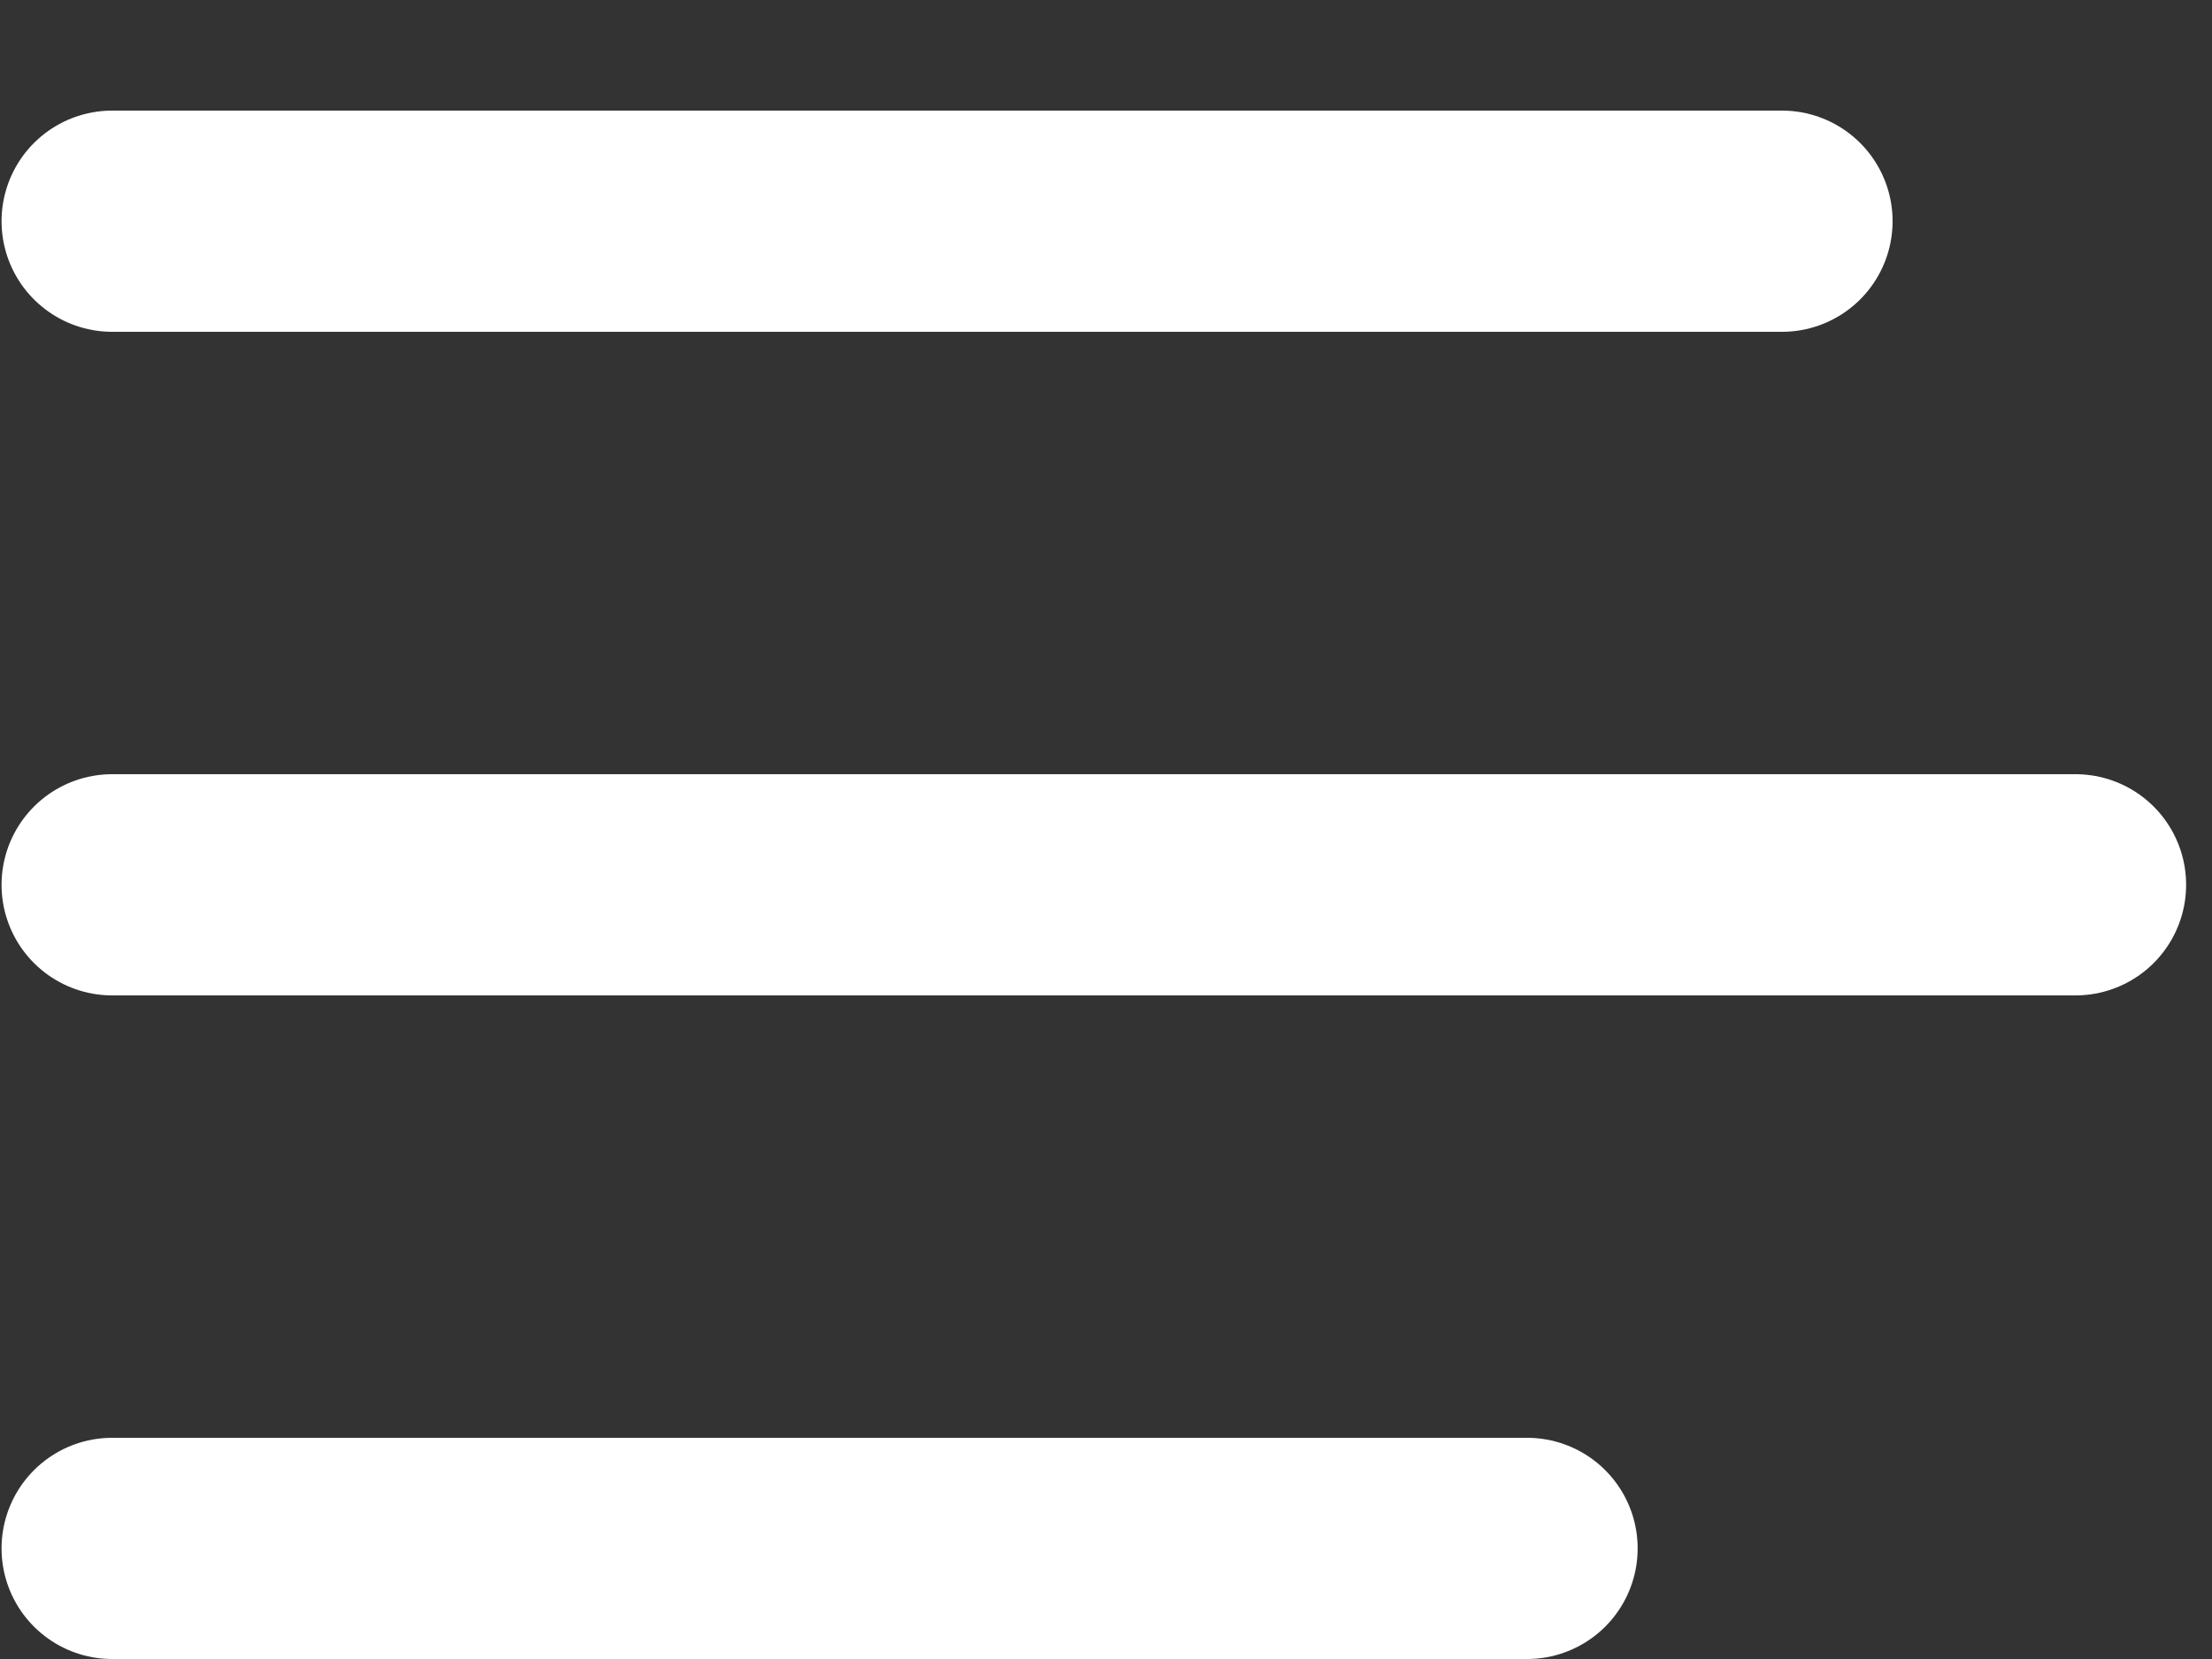 <?xml version="1.0" encoding="UTF-8" standalone="no"?>
<!-- Created with Inkscape (http://www.inkscape.org/) -->

<svg
   xmlns:dc="http://purl.org/dc/elements/1.1/"
   xmlns:cc="http://creativecommons.org/ns#"
   xmlns:rdf="http://www.w3.org/1999/02/22-rdf-syntax-ns#"
   xmlns:svg="http://www.w3.org/2000/svg"
   xmlns="http://www.w3.org/2000/svg"
   xmlns:sodipodi="http://sodipodi.sourceforge.net/DTD/sodipodi-0.dtd"
   xmlns:inkscape="http://www.inkscape.org/namespaces/inkscape"
   width="20"
   height="15"
   viewBox="0 0 20 15"
   id="svg2"
   version="1.1"
   inkscape:version="0.91 r13725"
   sodipodi:docname="menu-button.svg">
  <rect x="0" y="0" width="20" height="15" fill="#333333" stroke="none"/>
  <defs
     id="defs4" />
  <sodipodi:namedview
     id="base"
     pagecolor="#ffffff"
     bordercolor="#666666"
     borderopacity="1.0"
     inkscape:pageopacity="0.0"
     inkscape:pageshadow="2"
     inkscape:zoom="16"
     inkscape:cx="26.710327"
     inkscape:cy="-4.2195996"
     inkscape:document-units="px"
     inkscape:current-layer="layer1"
     showgrid="false"
     fit-margin-top="0"
     fit-margin-left="0"
     fit-margin-right="0"
     fit-margin-bottom="0"
     units="px"
     inkscape:window-width="1920"
     inkscape:window-height="1152"
     inkscape:window-x="1920"
     inkscape:window-y="0"
     inkscape:window-maximized="1" />
  <g
     inkscape:label="Layer 1"
     inkscape:groupmode="layer"
     id="layer1"
     transform="translate(-177.085,-502.362)">
    <path
       style="fill:none;fill-rule:evenodd;stroke:#ffffff;stroke-width:2;stroke-linecap:round;stroke-linejoin:miter;stroke-miterlimit:4;stroke-dasharray:none;stroke-opacity:1"
       d="m 178.099,504.362 15.098,0"
       id="path8265"
       inkscape:connector-curvature="0"
       inkscape:export-filename="/home/knome/menu-button.png"
       inkscape:export-xdpi="90"
       inkscape:export-ydpi="90" />
    <path
       inkscape:connector-curvature="0"
       id="path8267"
       d="m 178.099,510.362 17.752,0"
       style="fill:none;fill-rule:evenodd;stroke:#ffffff;stroke-width:2;stroke-linecap:round;stroke-linejoin:miter;stroke-miterlimit:4;stroke-dasharray:none;stroke-opacity:1"
       inkscape:export-filename="/home/knome/menu-button.png"
       inkscape:export-xdpi="90"
       inkscape:export-ydpi="90" />
    <path
       style="fill:none;fill-rule:evenodd;stroke:#ffffff;stroke-width:2;stroke-linecap:round;stroke-linejoin:miter;stroke-miterlimit:4;stroke-dasharray:none;stroke-opacity:1"
       d="m 178.099,516.362 12.793,0"
       id="path8269"
       inkscape:connector-curvature="0"
       inkscape:export-filename="/home/knome/menu-button.png"
       inkscape:export-xdpi="90"
       inkscape:export-ydpi="90" />
  </g>
</svg>
